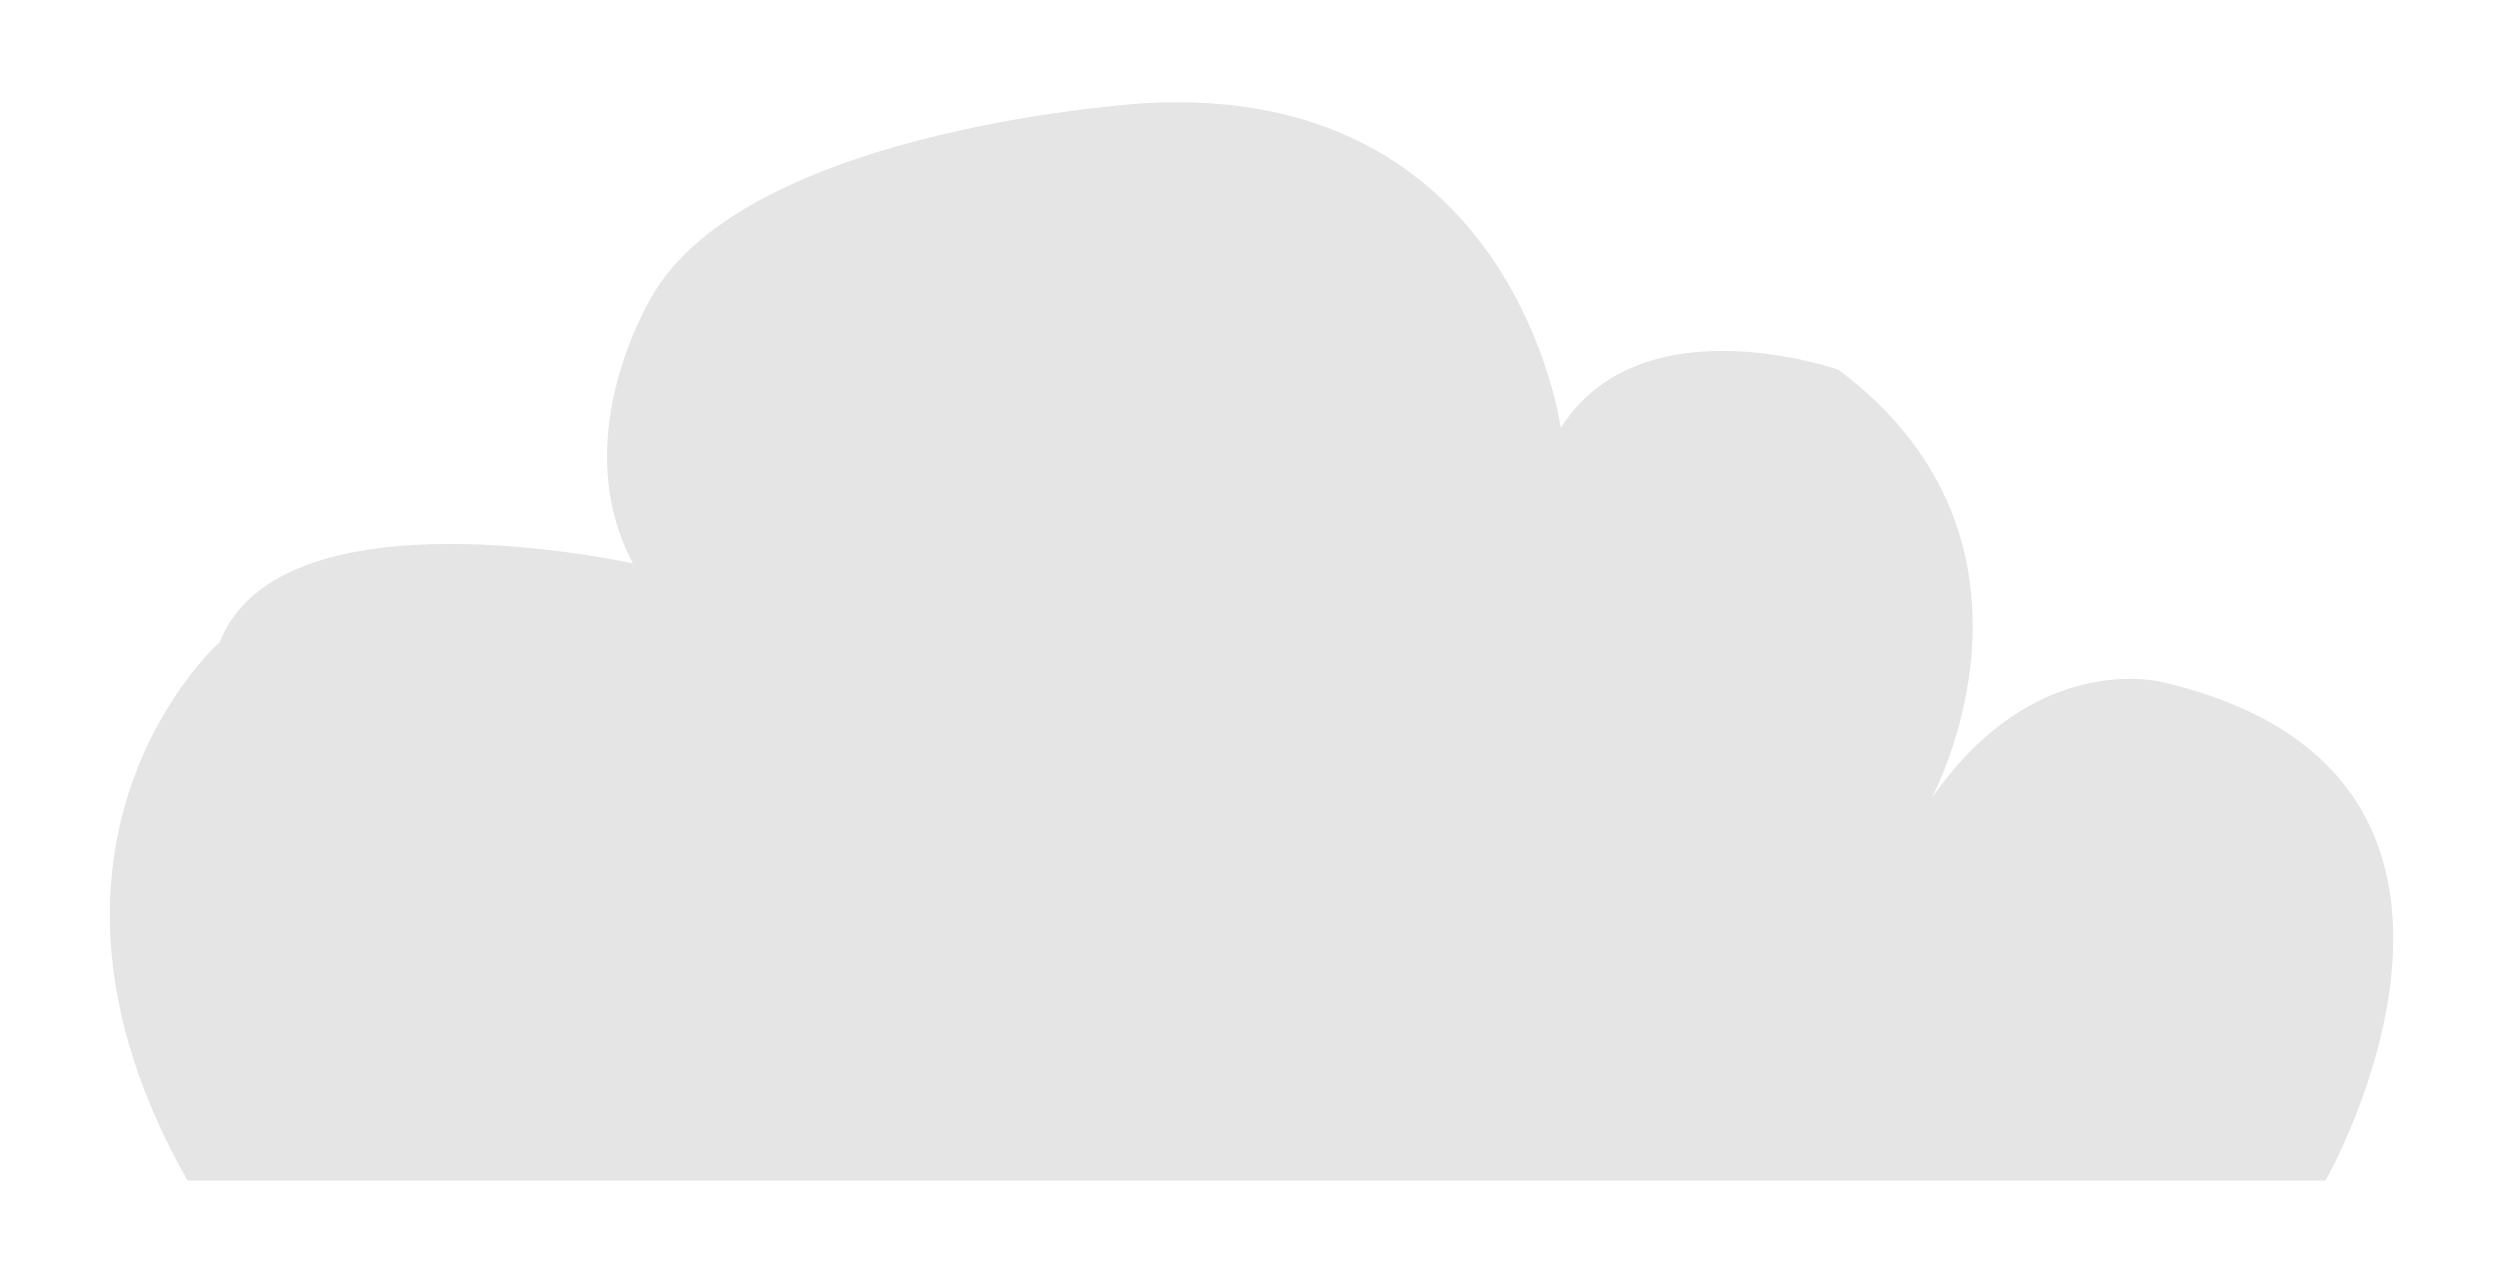 <?xml version="1.0" encoding="utf-8"?>
<!-- Generator: Adobe Illustrator 18.1.1, SVG Export Plug-In . SVG Version: 6.00 Build 0)  -->
<!DOCTYPE svg PUBLIC "-//W3C//DTD SVG 1.1//EN" "http://www.w3.org/Graphics/SVG/1.1/DTD/svg11.dtd">
<svg version="1.1" id="Layer_1" xmlns="http://www.w3.org/2000/svg" xmlns:xlink="http://www.w3.org/1999/xlink" x="0px" y="0px"
	 viewBox="0 0 288 146.2" enable-background="new 0 0 288 146.2" xml:space="preserve">
<path fill="#E5E5E5" d="M21.6,136h246.3c0,0,26.7-46.7-18.7-57.4c0,0-14.7-4-26.7,13.4c0,0,16-29.4-10.7-49.4c0,0-22.7-8-32,6.7
	c0,0-5.3-40-48.1-37.4c0,0-44.1,2.7-56.1,21.4c0,0-10.7,16.4-2.7,31.6c0,0-40.5-9-47.6,9.1C25.3,73.9-0.5,97,21.6,136z"/>
</svg>
